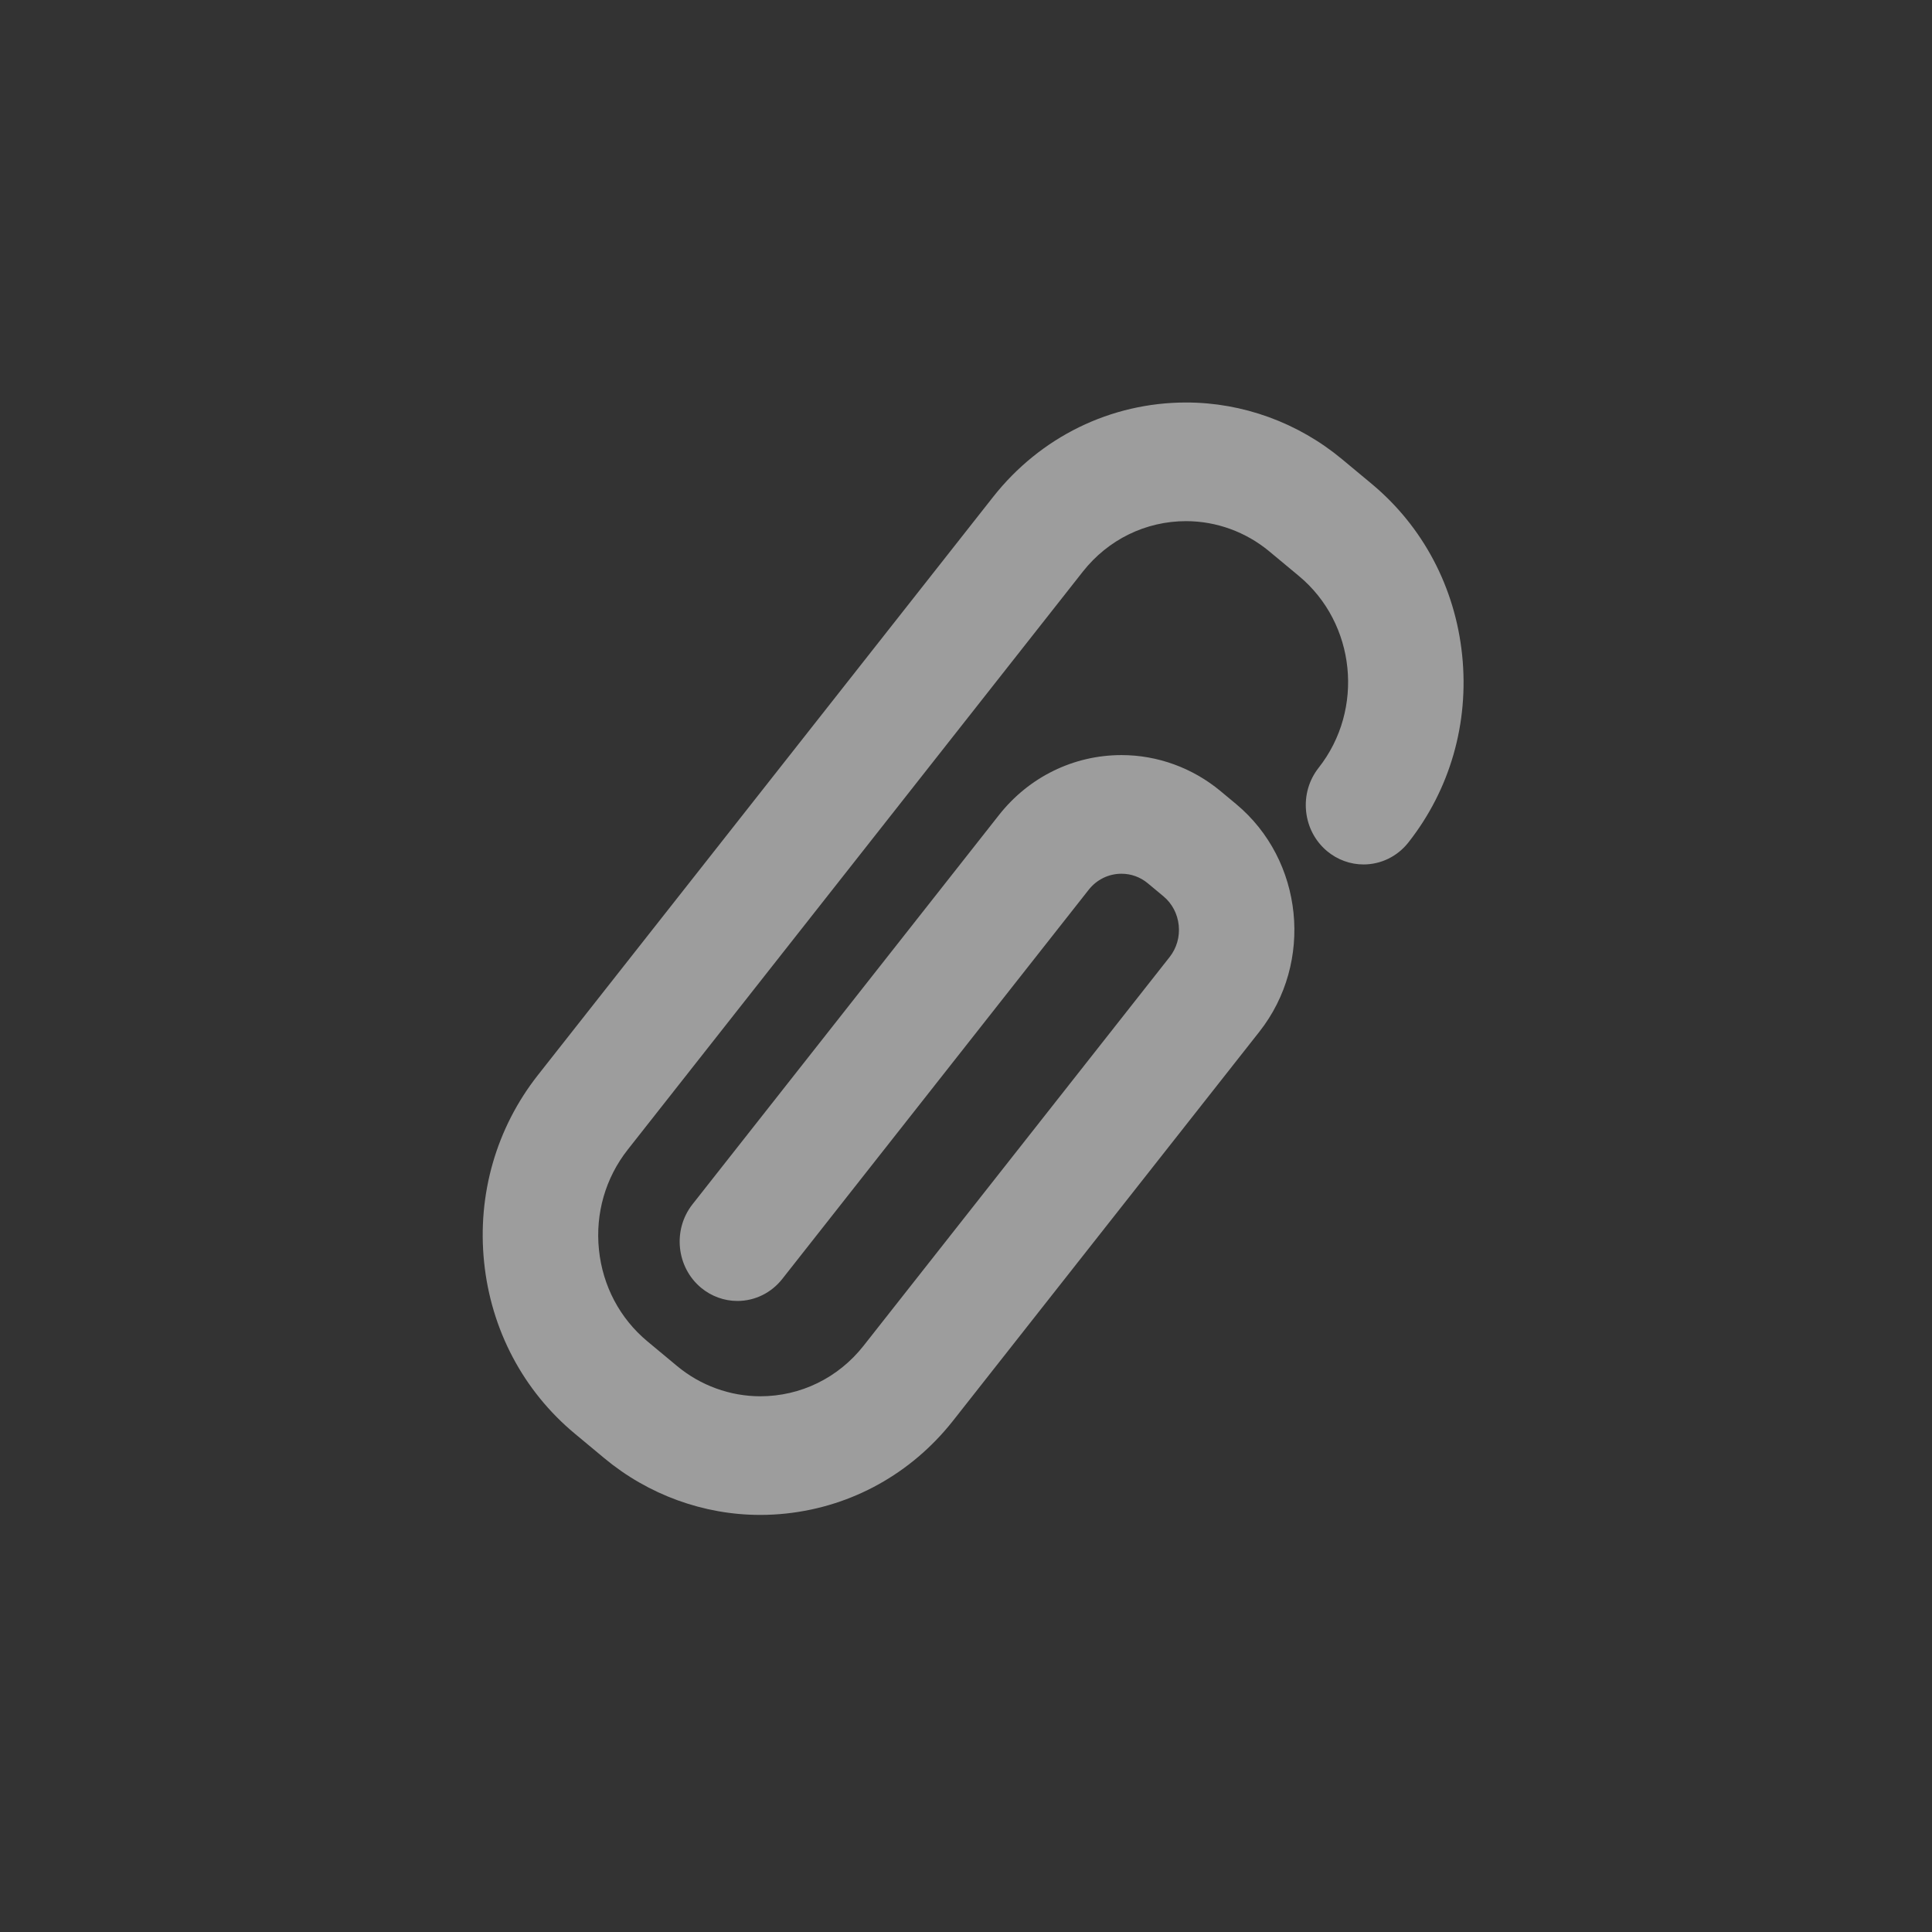 <?xml version="1.0" encoding="UTF-8" standalone="no"?>
<svg
   xmlns:osb="http://www.openswatchbook.org/uri/2009/osb"
   xmlns:dc="http://purl.org/dc/elements/1.1/"
   xmlns:cc="http://creativecommons.org/ns#"
   xmlns:rdf="http://www.w3.org/1999/02/22-rdf-syntax-ns#"
   xmlns:svg="http://www.w3.org/2000/svg"
   xmlns="http://www.w3.org/2000/svg"
   xmlns:sodipodi="http://sodipodi.sourceforge.net/DTD/sodipodi-0.dtd"
   xmlns:inkscape="http://www.inkscape.org/namespaces/inkscape"
   height="24"
   version="1.1"
   width="24"
   enable-background="new"
   id="svg2"
   inkscape:version="0.91 r"
   sodipodi:docname="mail-attachment.svg">
  <rect width="100%" height="100%" fill="#333333" stroke="none"/>
  <sodipodi:namedview
     pagecolor="#ffffff"
     bordercolor="#666666"
     borderopacity="1"
     objecttolerance="10"
     gridtolerance="10"
     guidetolerance="10"
     inkscape:pageopacity="0"
     inkscape:pageshadow="2"
     inkscape:window-width="1600"
     inkscape:window-height="849"
     id="namedview12"
     showgrid="false"
     inkscape:zoom="1"
     inkscape:cx="-159.48305"
     inkscape:cy="8"
     inkscape:window-x="0"
     inkscape:window-y="26"
     inkscape:window-maximized="1"
     inkscape:current-layer="layer9" />
  <defs
     id="defs7386">
    <linearGradient
       id="linearGradient5606"
       osb:paint="solid">
      <stop
         id="stop5608" />
    </linearGradient>
  </defs>
  <g
     inkscape:groupmode="layer"
     id="layer9"
     inkscape:label="status"
     transform="translate(-321,223)">
    <g
       style="opacity:0.72;fill:#ffffff;fill-opacity:0.72"
       id="g4224"
       transform="matrix(0.036,0,0,0.037,326.366,-218)">
      <g
         style="fill:#ffffff;fill-opacity:0.72"
         id="g4226">
        <path
           style="fill:#ffffff;fill-opacity:0.72"
           id="path4228"
           d="M 355.488,84.873 C 353.087,62.105 341.989,41.656 324.239,27.294 L 314.026,19.028 C 298.863,6.757 279.765,0 260.246,0 234.215,0 209.929,11.563 193.614,31.726 L 36.583,225.781 c -14.386,17.773 -20.989,40.088 -18.591,62.831 2.398,22.741 13.51,43.188 31.288,57.576 l 10.213,8.266 c 15.161,12.271 34.258,19.028 53.772,19.028 3.013,0 6.061,-0.161 9.059,-0.479 22.604,-2.383 42.957,-13.367 57.251,-30.859 0.048,-0.056 0.076,-0.089 105.94,-130.895 18.854,-23.303 15.236,-57.602 -8.063,-76.458 l -5.353,-4.329 c -9.628,-7.792 -21.757,-12.083 -34.149,-12.083 -16.527,0 -31.947,7.343 -42.307,20.145 L 89.902,269.192 c -6.909,8.54 -5.584,21.11 2.956,28.021 3.534,2.859 7.981,4.434 12.521,4.434 6.048,0 11.697,-2.691 15.5,-7.389 L 226.618,163.59 c 2.766,-3.417 6.886,-5.377 11.302,-5.377 3.356,0 6.507,1.115 9.113,3.224 l 5.354,4.334 c 3.008,2.434 4.888,5.9 5.295,9.762 0.406,3.862 -0.709,7.645 -3.144,10.651 L 148.92,316.704 c -8.721,10.77 -21.703,16.945 -35.618,16.946 -10.432,0 -20.64,-3.611 -28.744,-10.171 L 74.345,315.215 C 64.841,307.522 58.9,296.59 57.619,284.434 c -1.282,-12.157 2.247,-24.088 9.938,-33.59 L 224.589,56.791 c 8.721,-10.776 21.707,-16.957 35.628,-16.957 10.433,0 20.642,3.611 28.744,10.169 l 10.212,8.264 c 19.619,15.877 22.664,44.754 6.789,64.372 -3.348,4.138 -4.884,9.33 -4.326,14.623 0.559,5.292 3.145,10.051 7.28,13.397 3.535,2.86 7.982,4.436 12.522,4.436 l 0,0 c 6.048,0 11.696,-2.693 15.498,-7.39 14.365,-17.75 20.954,-40.065 18.552,-62.832 z"
           inkscape:connector-curvature="0" />
      </g>
      <g
         style="fill:#ffffff;fill-opacity:0.72"
         id="g4230" />
      <g
         style="fill:#ffffff;fill-opacity:0.72"
         id="g4232" />
      <g
         style="fill:#ffffff;fill-opacity:0.72"
         id="g4234" />
      <g
         style="fill:#ffffff;fill-opacity:0.72"
         id="g4236" />
      <g
         style="fill:#ffffff;fill-opacity:0.72"
         id="g4238" />
      <g
         style="fill:#ffffff;fill-opacity:0.72"
         id="g4240" />
      <g
         style="fill:#ffffff;fill-opacity:0.72"
         id="g4242" />
      <g
         style="fill:#ffffff;fill-opacity:0.72"
         id="g4244" />
      <g
         style="fill:#ffffff;fill-opacity:0.72"
         id="g4246" />
      <g
         style="fill:#ffffff;fill-opacity:0.72"
         id="g4248" />
      <g
         style="fill:#ffffff;fill-opacity:0.72"
         id="g4250" />
      <g
         style="fill:#ffffff;fill-opacity:0.72"
         id="g4252" />
      <g
         style="fill:#ffffff;fill-opacity:0.72"
         id="g4254" />
      <g
         style="fill:#ffffff;fill-opacity:0.72"
         id="g4256" />
      <g
         style="fill:#ffffff;fill-opacity:0.72"
         id="g4258" />
    </g>
  </g>
</svg>
